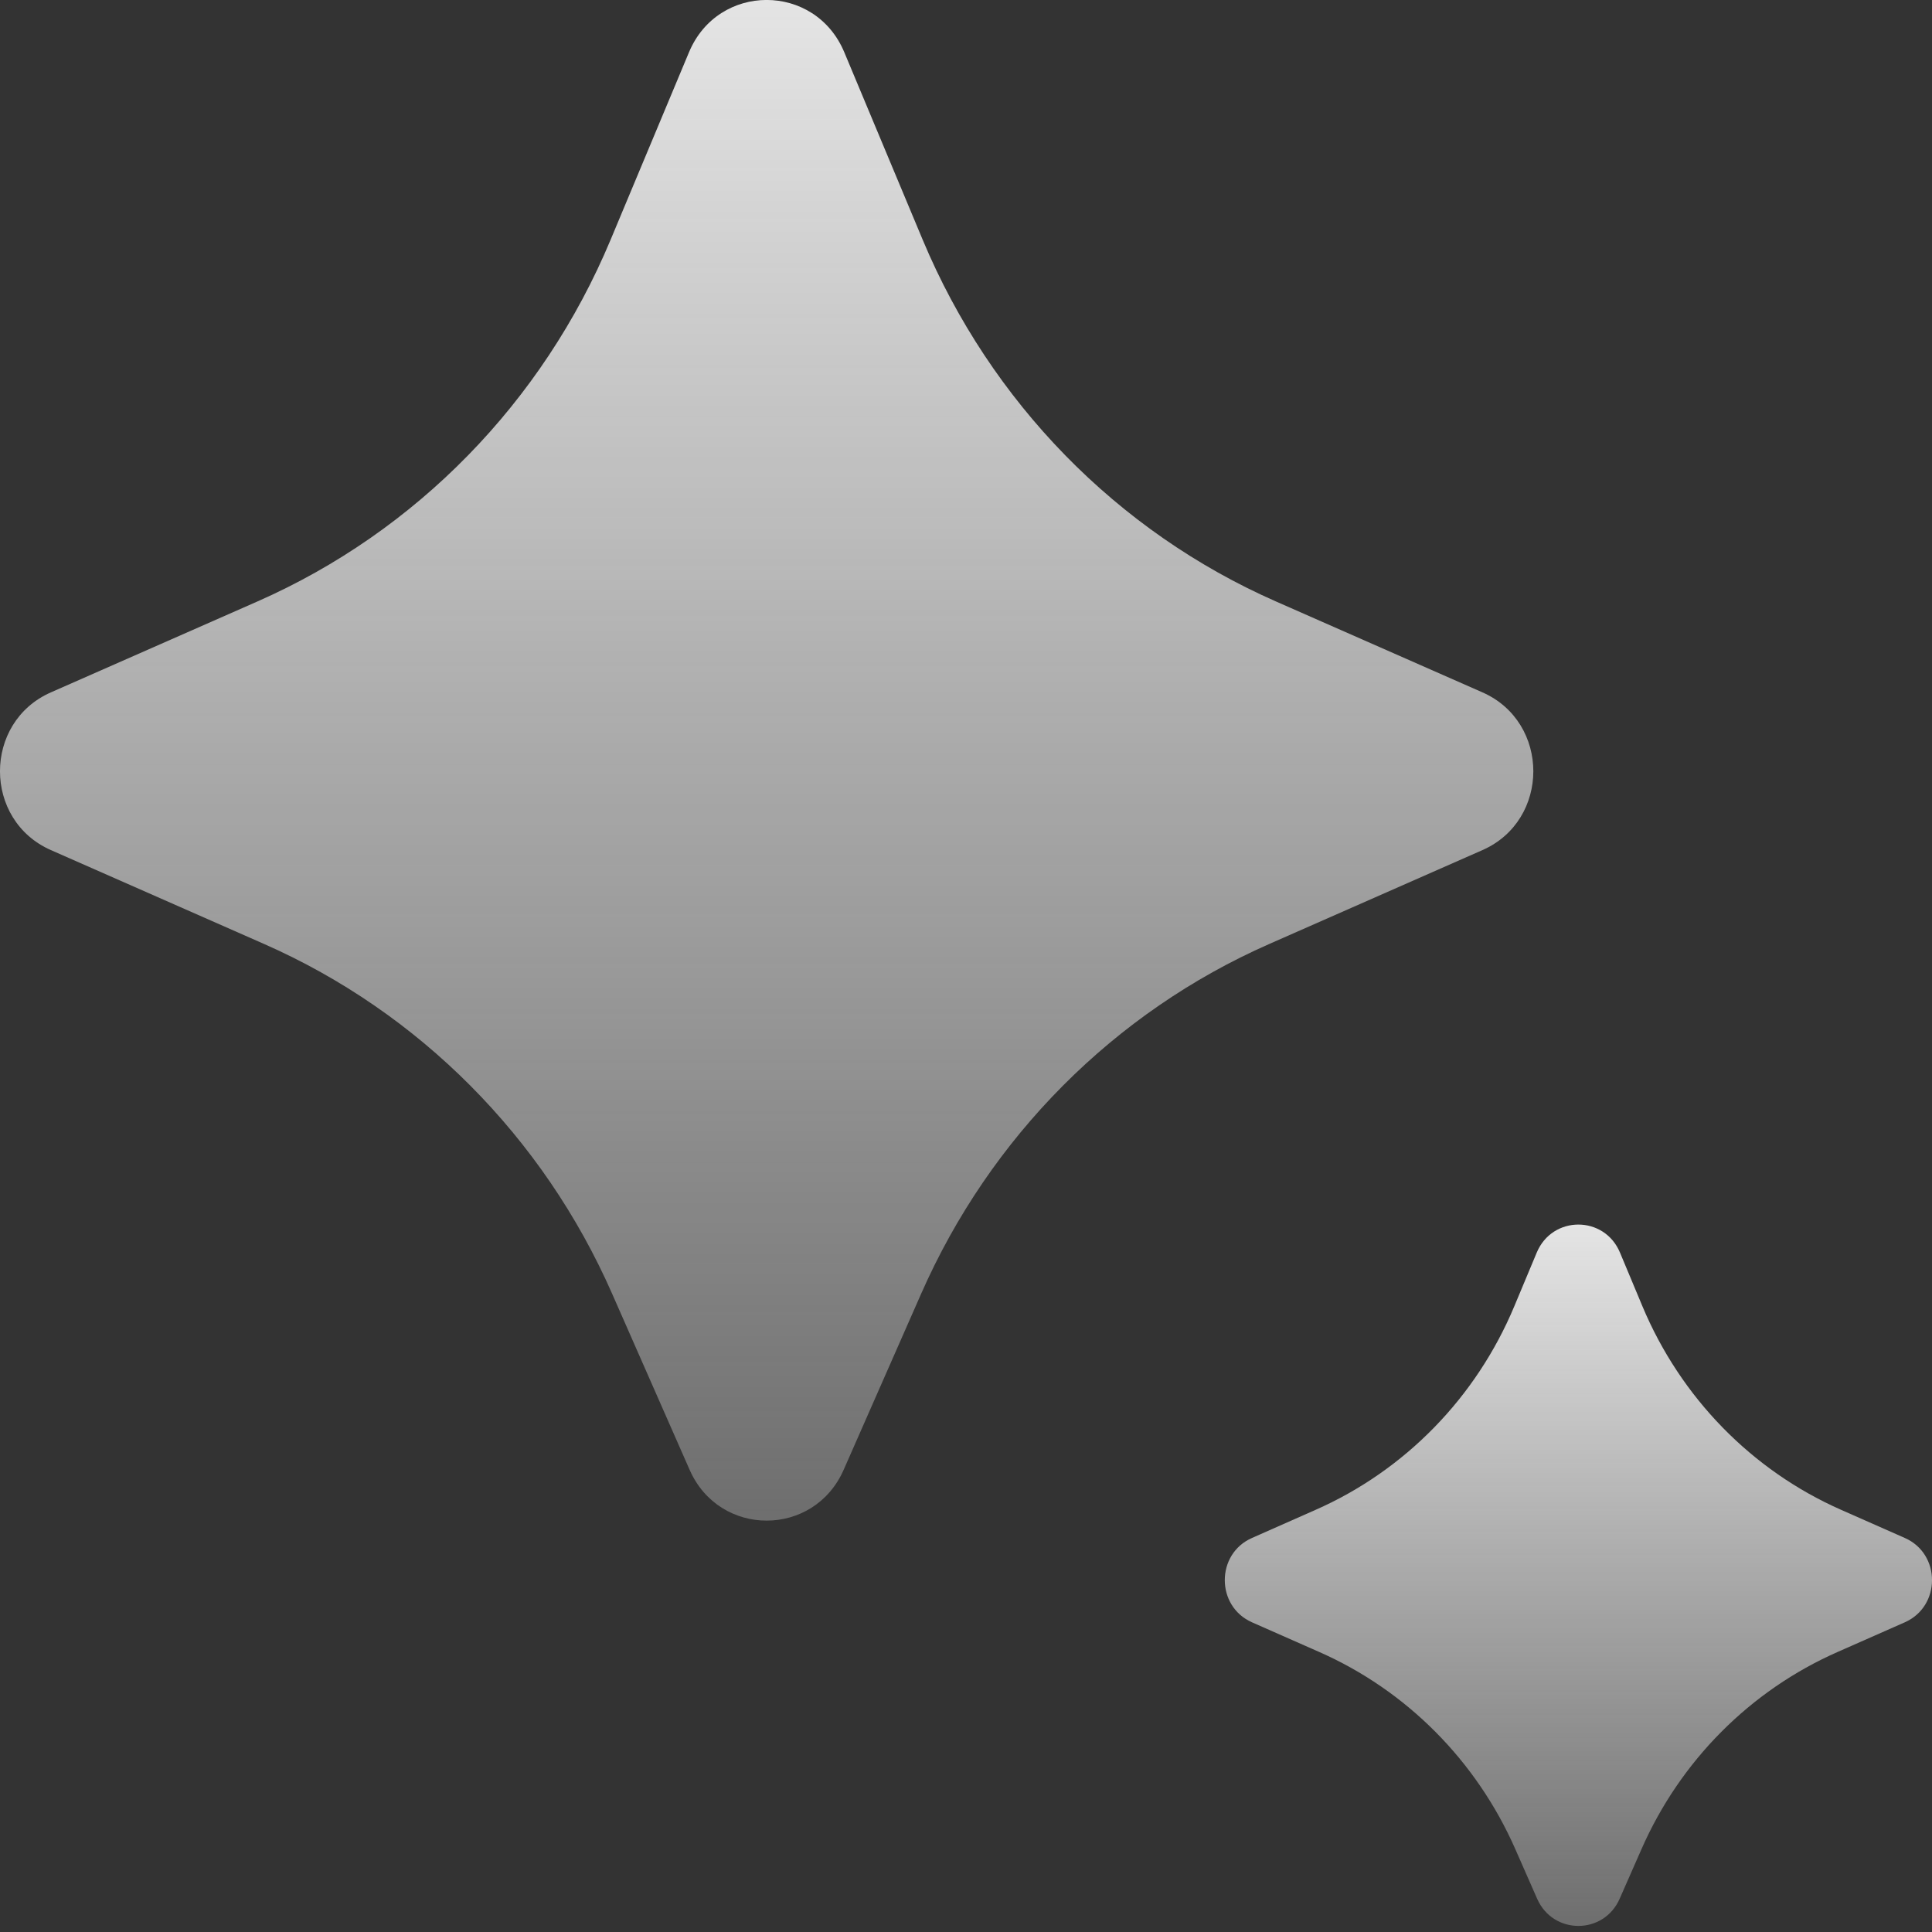 <svg width="24" height="24" viewBox="0 0 24 24" fill="none" xmlns="http://www.w3.org/2000/svg">
<rect x="0" y="0" width="24" height="24" fill="#333333" stroke="none"/>
<g clip-path="url(#clip0_5180_151670)">
<path d="M11.443 16.071L10.48 18.259C10.11 19.1 8.937 19.1 8.567 18.259L7.604 16.071C6.748 14.124 5.205 12.574 3.282 11.727L0.632 10.56C-0.211 10.189 -0.211 8.972 0.632 8.601L3.199 7.471C5.172 6.602 6.742 4.994 7.584 2.981L8.559 0.649C8.921 -0.217 10.126 -0.217 10.488 0.649L11.463 2.981C12.306 4.994 13.875 6.602 15.849 7.471L18.416 8.601C19.258 8.973 19.258 10.189 18.416 10.56L15.766 11.727C13.842 12.574 12.3 14.124 11.443 16.071Z" fill="url(#paint0_linear_5180_151670)"/>
<path d="M20.391 22.971L20.12 23.587C19.922 24.037 19.293 24.037 19.095 23.587L18.824 22.971C18.341 21.873 17.472 20.999 16.387 20.521L15.553 20.153C15.102 19.954 15.102 19.303 15.553 19.105L16.34 18.757C17.453 18.267 18.338 17.36 18.812 16.225L19.09 15.56C19.284 15.096 19.93 15.096 20.124 15.56L20.402 16.225C20.877 17.36 21.761 18.267 22.874 18.757L23.662 19.105C24.113 19.303 24.113 19.954 23.662 20.153L22.828 20.521C21.743 20.999 20.873 21.873 20.391 22.971H20.391Z" fill="url(#paint1_linear_5180_151670)"/>
</g>
<defs>
<linearGradient id="paint0_linear_5180_151670" x1="9.524" y1="-0" x2="9.524" y2="18.89" gradientUnits="userSpaceOnUse">
<stop stop-color="#F8F8F8" stop-opacity="0.9"/>
<stop offset="1" stop-color="#F8F8F8" stop-opacity="0.3"/>
</linearGradient>
<linearGradient id="paint1_linear_5180_151670" x1="19.607" y1="15.212" x2="19.607" y2="23.925" gradientUnits="userSpaceOnUse">
<stop stop-color="#F8F8F8" stop-opacity="0.9"/>
<stop offset="1" stop-color="#F8F8F8" stop-opacity="0.3"/>
</linearGradient>
<clipPath id="clip0_5180_151670">
<rect width="24" height="24" fill="white"/>
</clipPath>
</defs>
</svg>
